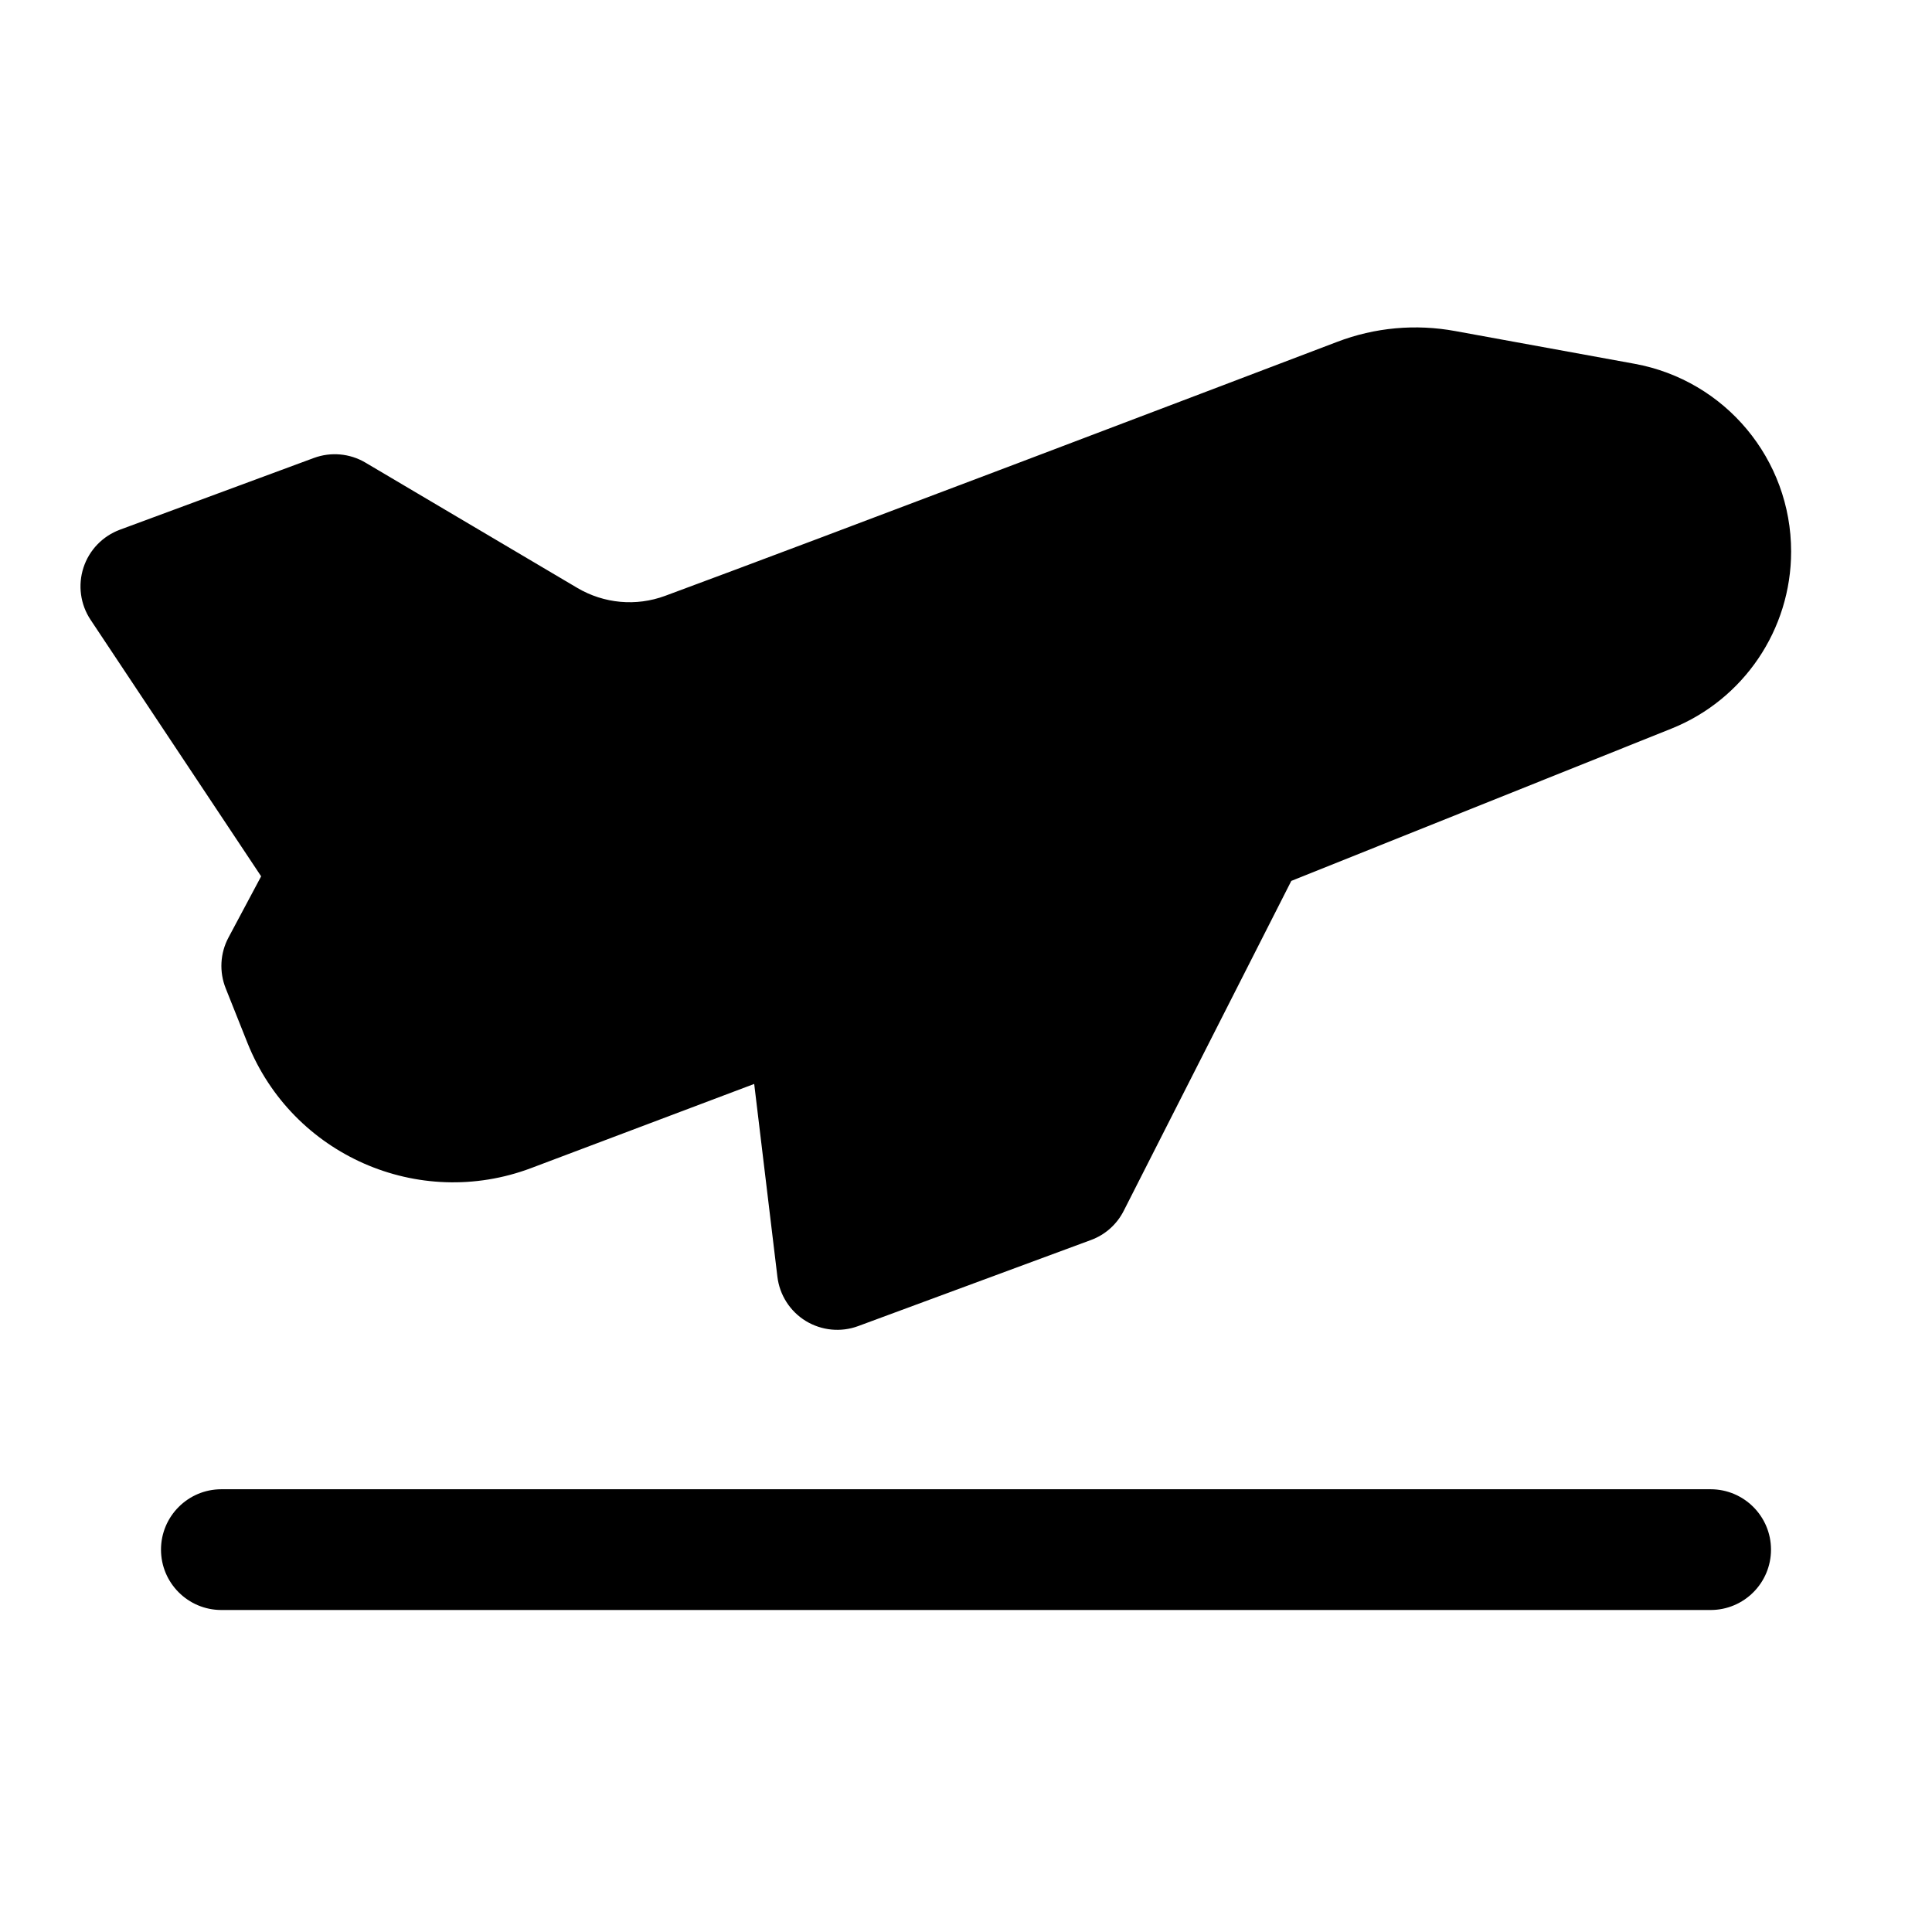 <svg width="24" height="24" viewBox="0 0 24 24" fill="none" xmlns="http://www.w3.org/2000/svg">
<path d="M18.08 4.113C17.587 4.022 17.08 4.067 16.61 4.247C15.03 4.848 10.277 6.657 8.262 7.402C7.902 7.535 7.503 7.499 7.171 7.303L4.54 5.747C4.346 5.632 4.11 5.611 3.899 5.689L1.49 6.58C1.275 6.66 1.108 6.833 1.037 7.051C0.966 7.269 0.998 7.508 1.125 7.699L3.244 10.886L2.838 11.647C2.734 11.842 2.722 12.073 2.804 12.278L3.075 12.958C3.632 14.348 5.198 15.038 6.599 14.51L9.369 13.465L9.657 15.859C9.684 16.087 9.814 16.29 10.01 16.41C10.206 16.529 10.446 16.553 10.661 16.473L13.552 15.404C13.729 15.339 13.875 15.209 13.96 15.04L16.041 10.943L20.761 9.052C21.66 8.692 22.25 7.821 22.25 6.851C22.25 5.706 21.432 4.725 20.305 4.519L18.08 4.113Z" fill="currentColor"/>
<path d="M2.75 18.5C2.336 18.5 2 18.836 2 19.25C2 19.664 2.336 20 2.75 20H21.25C21.664 20 22 19.664 22 19.25C22 18.836 21.664 18.5 21.25 18.5H2.75Z" fill="currentColor"/>
</svg>
